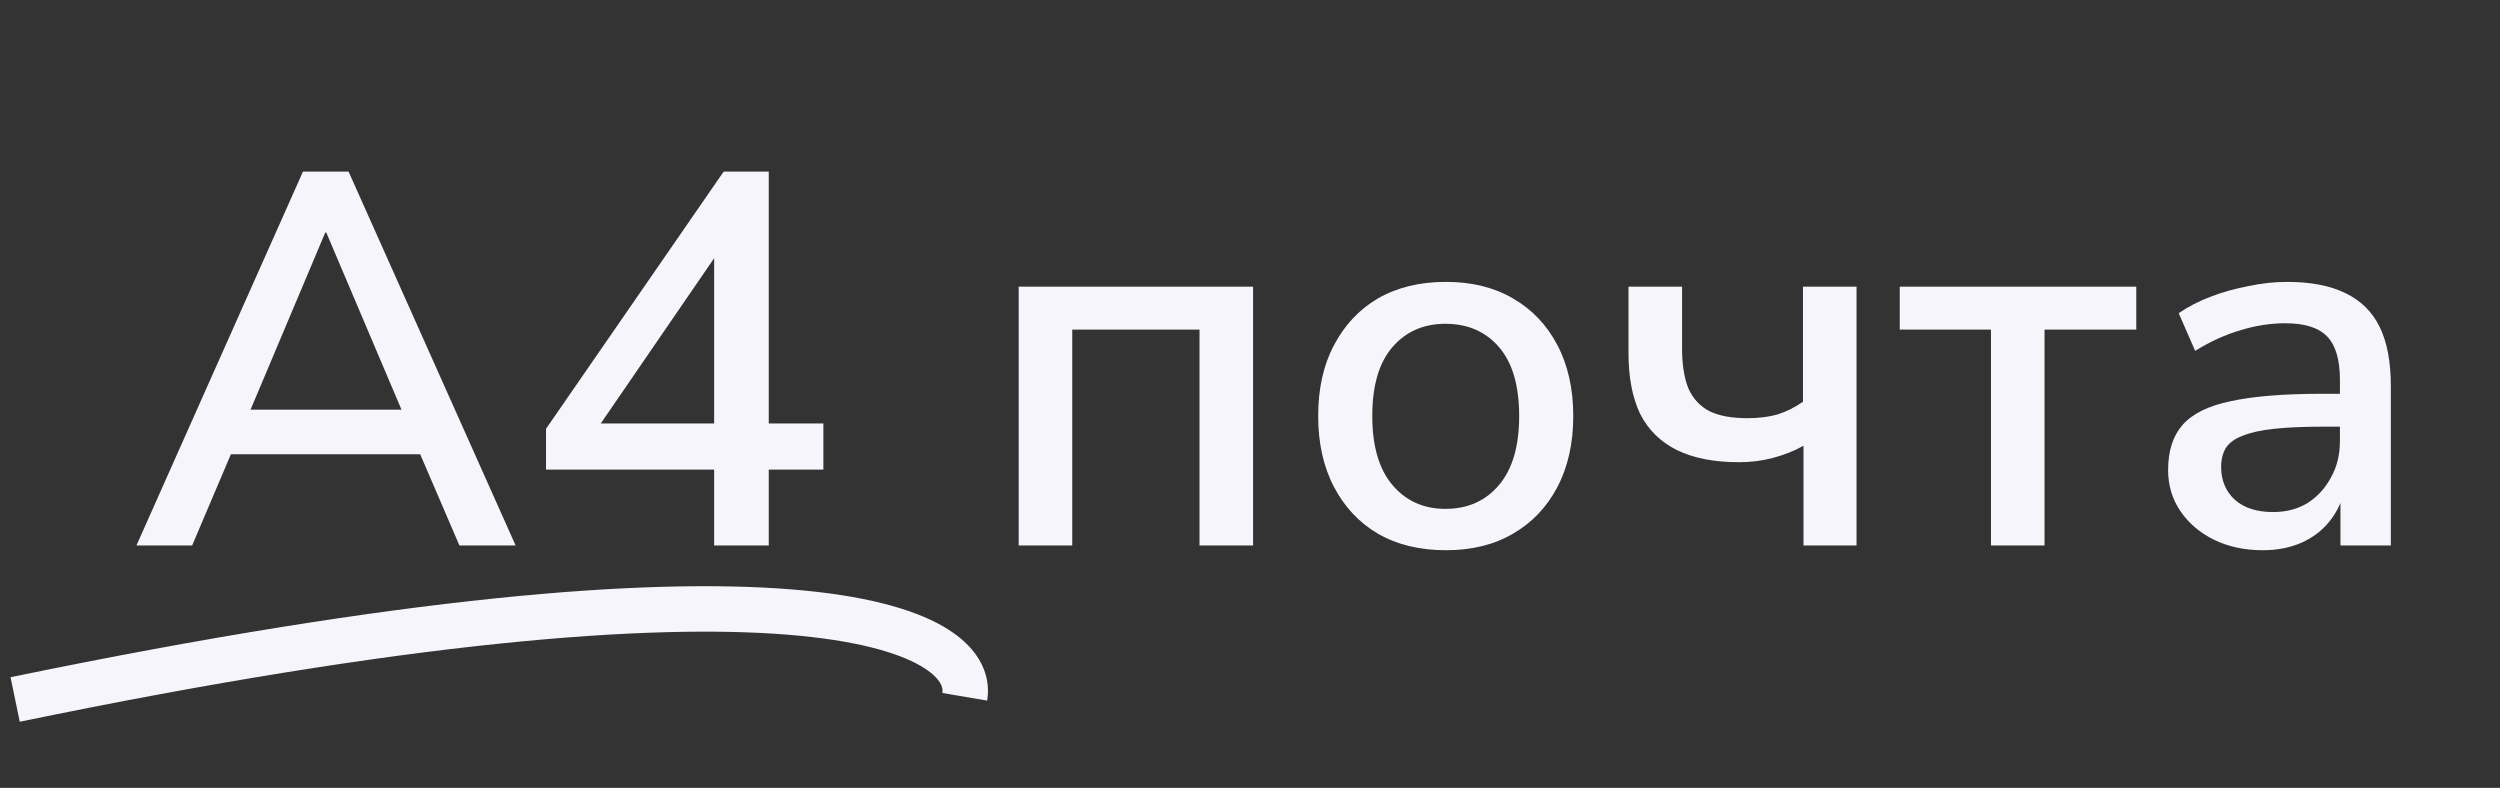 <svg width="165" height="52" viewBox="0 0 165 52" fill="none" xmlns="http://www.w3.org/2000/svg">
<rect x="0" y="0" width="165" height="52" fill="#333333" stroke="none"/>
<path d="M9.006 36L19.996 11.325H23.006L34.031 36H30.321L27.311 29L28.956 29.98H14.046L15.656 29L12.681 36H9.006ZM21.466 15.35L16.181 27.88L15.306 27.04H27.661L26.856 27.88L21.536 15.35H21.466ZM47.133 36V30.995H36.038V28.3L47.763 11.325H50.738V27.95H54.343V30.995H50.738V36H47.133ZM47.133 27.95V15.665H48.078L38.978 28.93V27.95H47.133ZM67.233 36V18.92H82.703V36H79.168V21.755H70.768V36H67.233ZM95.435 36.315C93.709 36.315 92.215 35.953 90.955 35.23C89.719 34.507 88.75 33.48 88.05 32.15C87.35 30.82 87 29.257 87 27.46C87 25.64 87.35 24.077 88.05 22.77C88.75 21.44 89.719 20.413 90.955 19.69C92.215 18.967 93.709 18.605 95.435 18.605C97.139 18.605 98.609 18.967 99.845 19.69C101.105 20.413 102.085 21.44 102.785 22.77C103.485 24.1 103.835 25.663 103.835 27.46C103.835 29.257 103.485 30.82 102.785 32.15C102.085 33.48 101.105 34.507 99.845 35.23C98.609 35.953 97.139 36.315 95.435 36.315ZM95.4 33.585C96.87 33.585 98.049 33.06 98.935 32.01C99.822 30.96 100.265 29.443 100.265 27.46C100.265 25.453 99.822 23.937 98.935 22.91C98.049 21.883 96.87 21.37 95.4 21.37C93.954 21.37 92.787 21.883 91.9 22.91C91.014 23.937 90.57 25.453 90.57 27.46C90.57 29.443 91.014 30.96 91.9 32.01C92.787 33.06 93.954 33.585 95.4 33.585ZM119.031 36V29.42C118.401 29.77 117.724 30.038 117.001 30.225C116.301 30.412 115.554 30.505 114.761 30.505C113.127 30.505 111.762 30.237 110.666 29.7C109.592 29.163 108.787 28.37 108.251 27.32C107.737 26.247 107.481 24.905 107.481 23.295V18.92H111.016V23.015C111.016 24.065 111.156 24.94 111.436 25.64C111.739 26.317 112.206 26.818 112.836 27.145C113.466 27.448 114.294 27.6 115.321 27.6C116.067 27.6 116.732 27.518 117.316 27.355C117.899 27.168 118.459 26.888 118.996 26.515V18.92H122.531V36H119.031ZM131.404 36V21.755H125.384V18.92H140.994V21.755H134.939V36H131.404ZM149.325 36.315C148.135 36.315 147.062 36.082 146.105 35.615C145.172 35.148 144.437 34.518 143.9 33.725C143.363 32.932 143.095 32.033 143.095 31.03C143.095 29.77 143.41 28.778 144.04 28.055C144.693 27.308 145.755 26.783 147.225 26.48C148.718 26.153 150.725 25.99 153.245 25.99H154.89V28.16H153.28C152.02 28.16 150.958 28.207 150.095 28.3C149.232 28.393 148.543 28.545 148.03 28.755C147.517 28.942 147.143 29.21 146.91 29.56C146.7 29.91 146.595 30.33 146.595 30.82C146.595 31.707 146.898 32.43 147.505 32.99C148.112 33.527 148.952 33.795 150.025 33.795C150.888 33.795 151.647 33.597 152.3 33.2C152.953 32.78 153.467 32.22 153.84 31.52C154.237 30.82 154.435 30.015 154.435 29.105V25.08C154.435 23.75 154.155 22.793 153.595 22.21C153.035 21.627 152.113 21.335 150.83 21.335C149.85 21.335 148.87 21.487 147.89 21.79C146.91 22.07 145.907 22.525 144.88 23.155L143.795 20.67C144.402 20.25 145.102 19.888 145.895 19.585C146.688 19.282 147.517 19.048 148.38 18.885C149.267 18.698 150.118 18.605 150.935 18.605C152.498 18.605 153.782 18.85 154.785 19.34C155.812 19.83 156.57 20.577 157.06 21.58C157.55 22.583 157.795 23.878 157.795 25.465V36H154.47V32.185H154.785C154.598 33.048 154.248 33.795 153.735 34.425C153.245 35.032 152.627 35.498 151.88 35.825C151.133 36.152 150.282 36.315 149.325 36.315Z" fill="#F7F5FC"/>
<path d="M1 46.166C52.945 35.427 64.425 41.573 63.673 45.988" stroke="#F7F5FC" stroke-width="3"/>
</svg>
